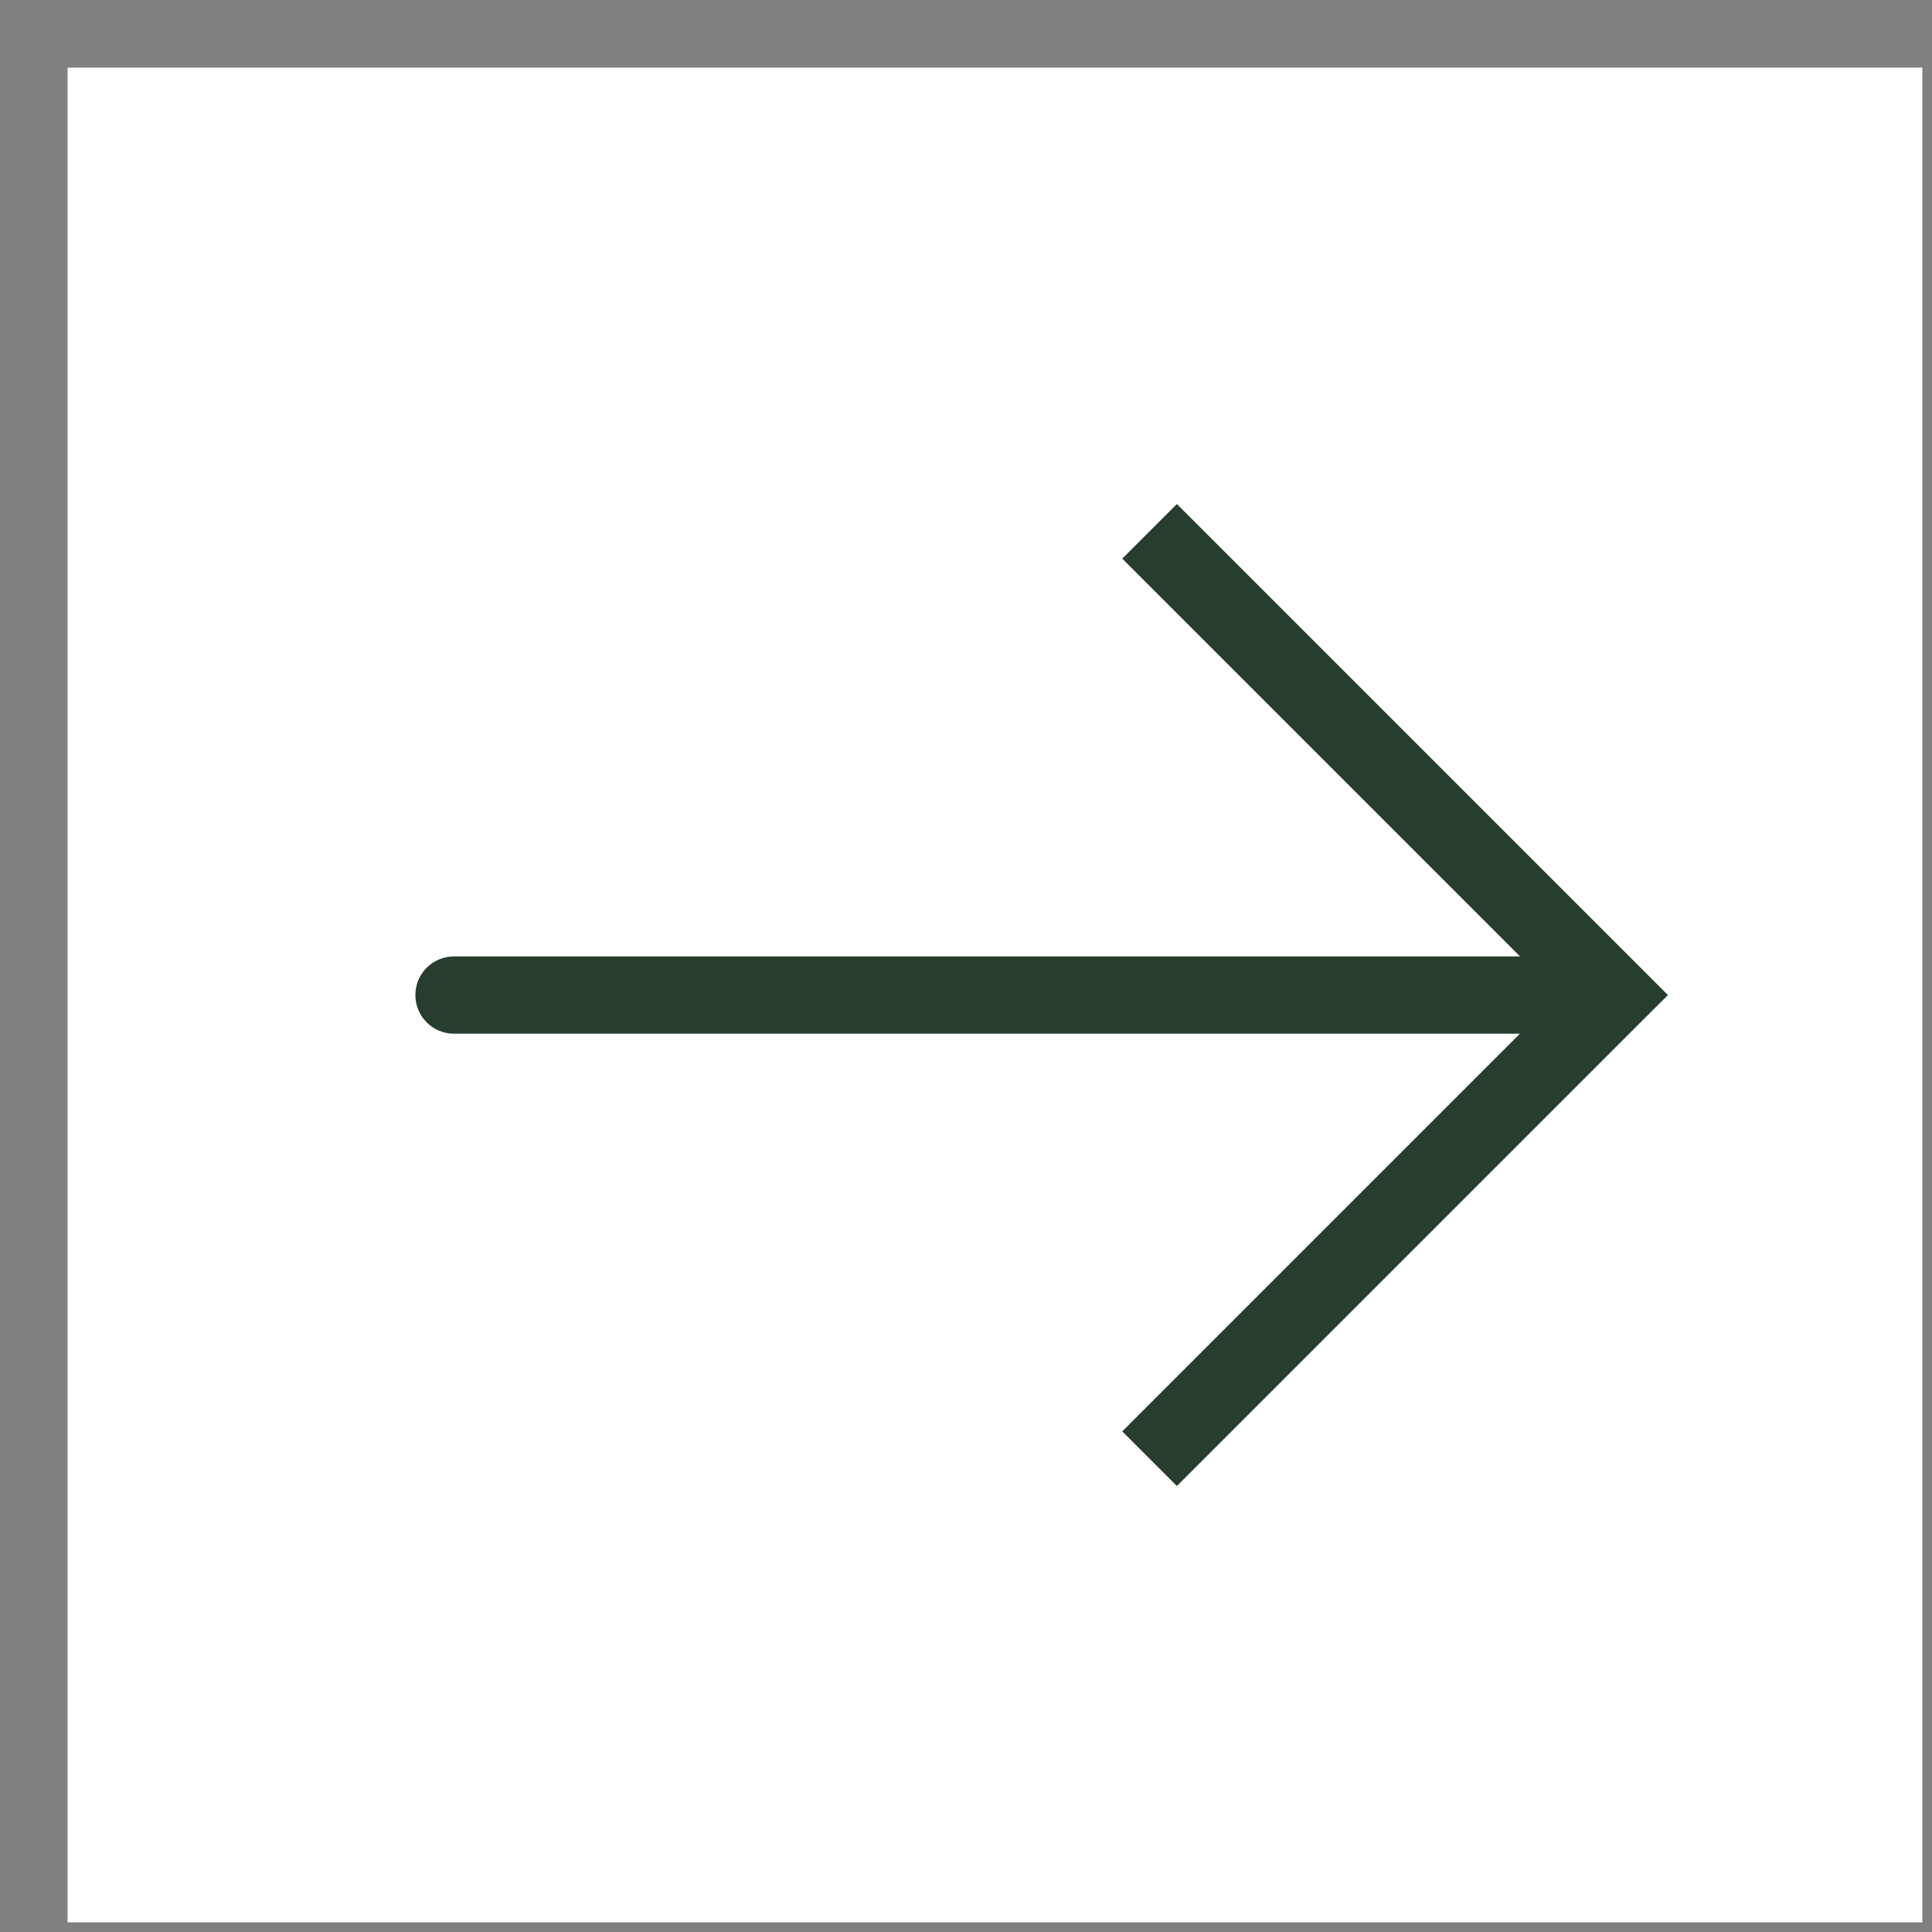 <svg width="25" height="25" viewBox="0 0 25 25" fill="none" xmlns="http://www.w3.org/2000/svg">
<rect x="0" y="0" width="25" height="25" fill="#808080" stroke="none"/>
<rect width="24" height="24" transform="translate(0.875 0.875)" fill="white"/>
<path d="M20.875 12.876L21.229 12.522L21.583 12.876L21.229 13.229L20.875 12.876ZM5.875 13.376C5.599 13.376 5.375 13.152 5.375 12.876C5.375 12.599 5.599 12.376 5.875 12.376V13.376ZM15.229 6.522L21.229 12.522L20.522 13.229L14.522 7.229L15.229 6.522ZM21.229 13.229L15.229 19.229L14.522 18.522L20.522 12.522L21.229 13.229ZM20.875 13.376H5.875V12.376H20.875V13.376Z" fill="#273D2D"/>
</svg>
